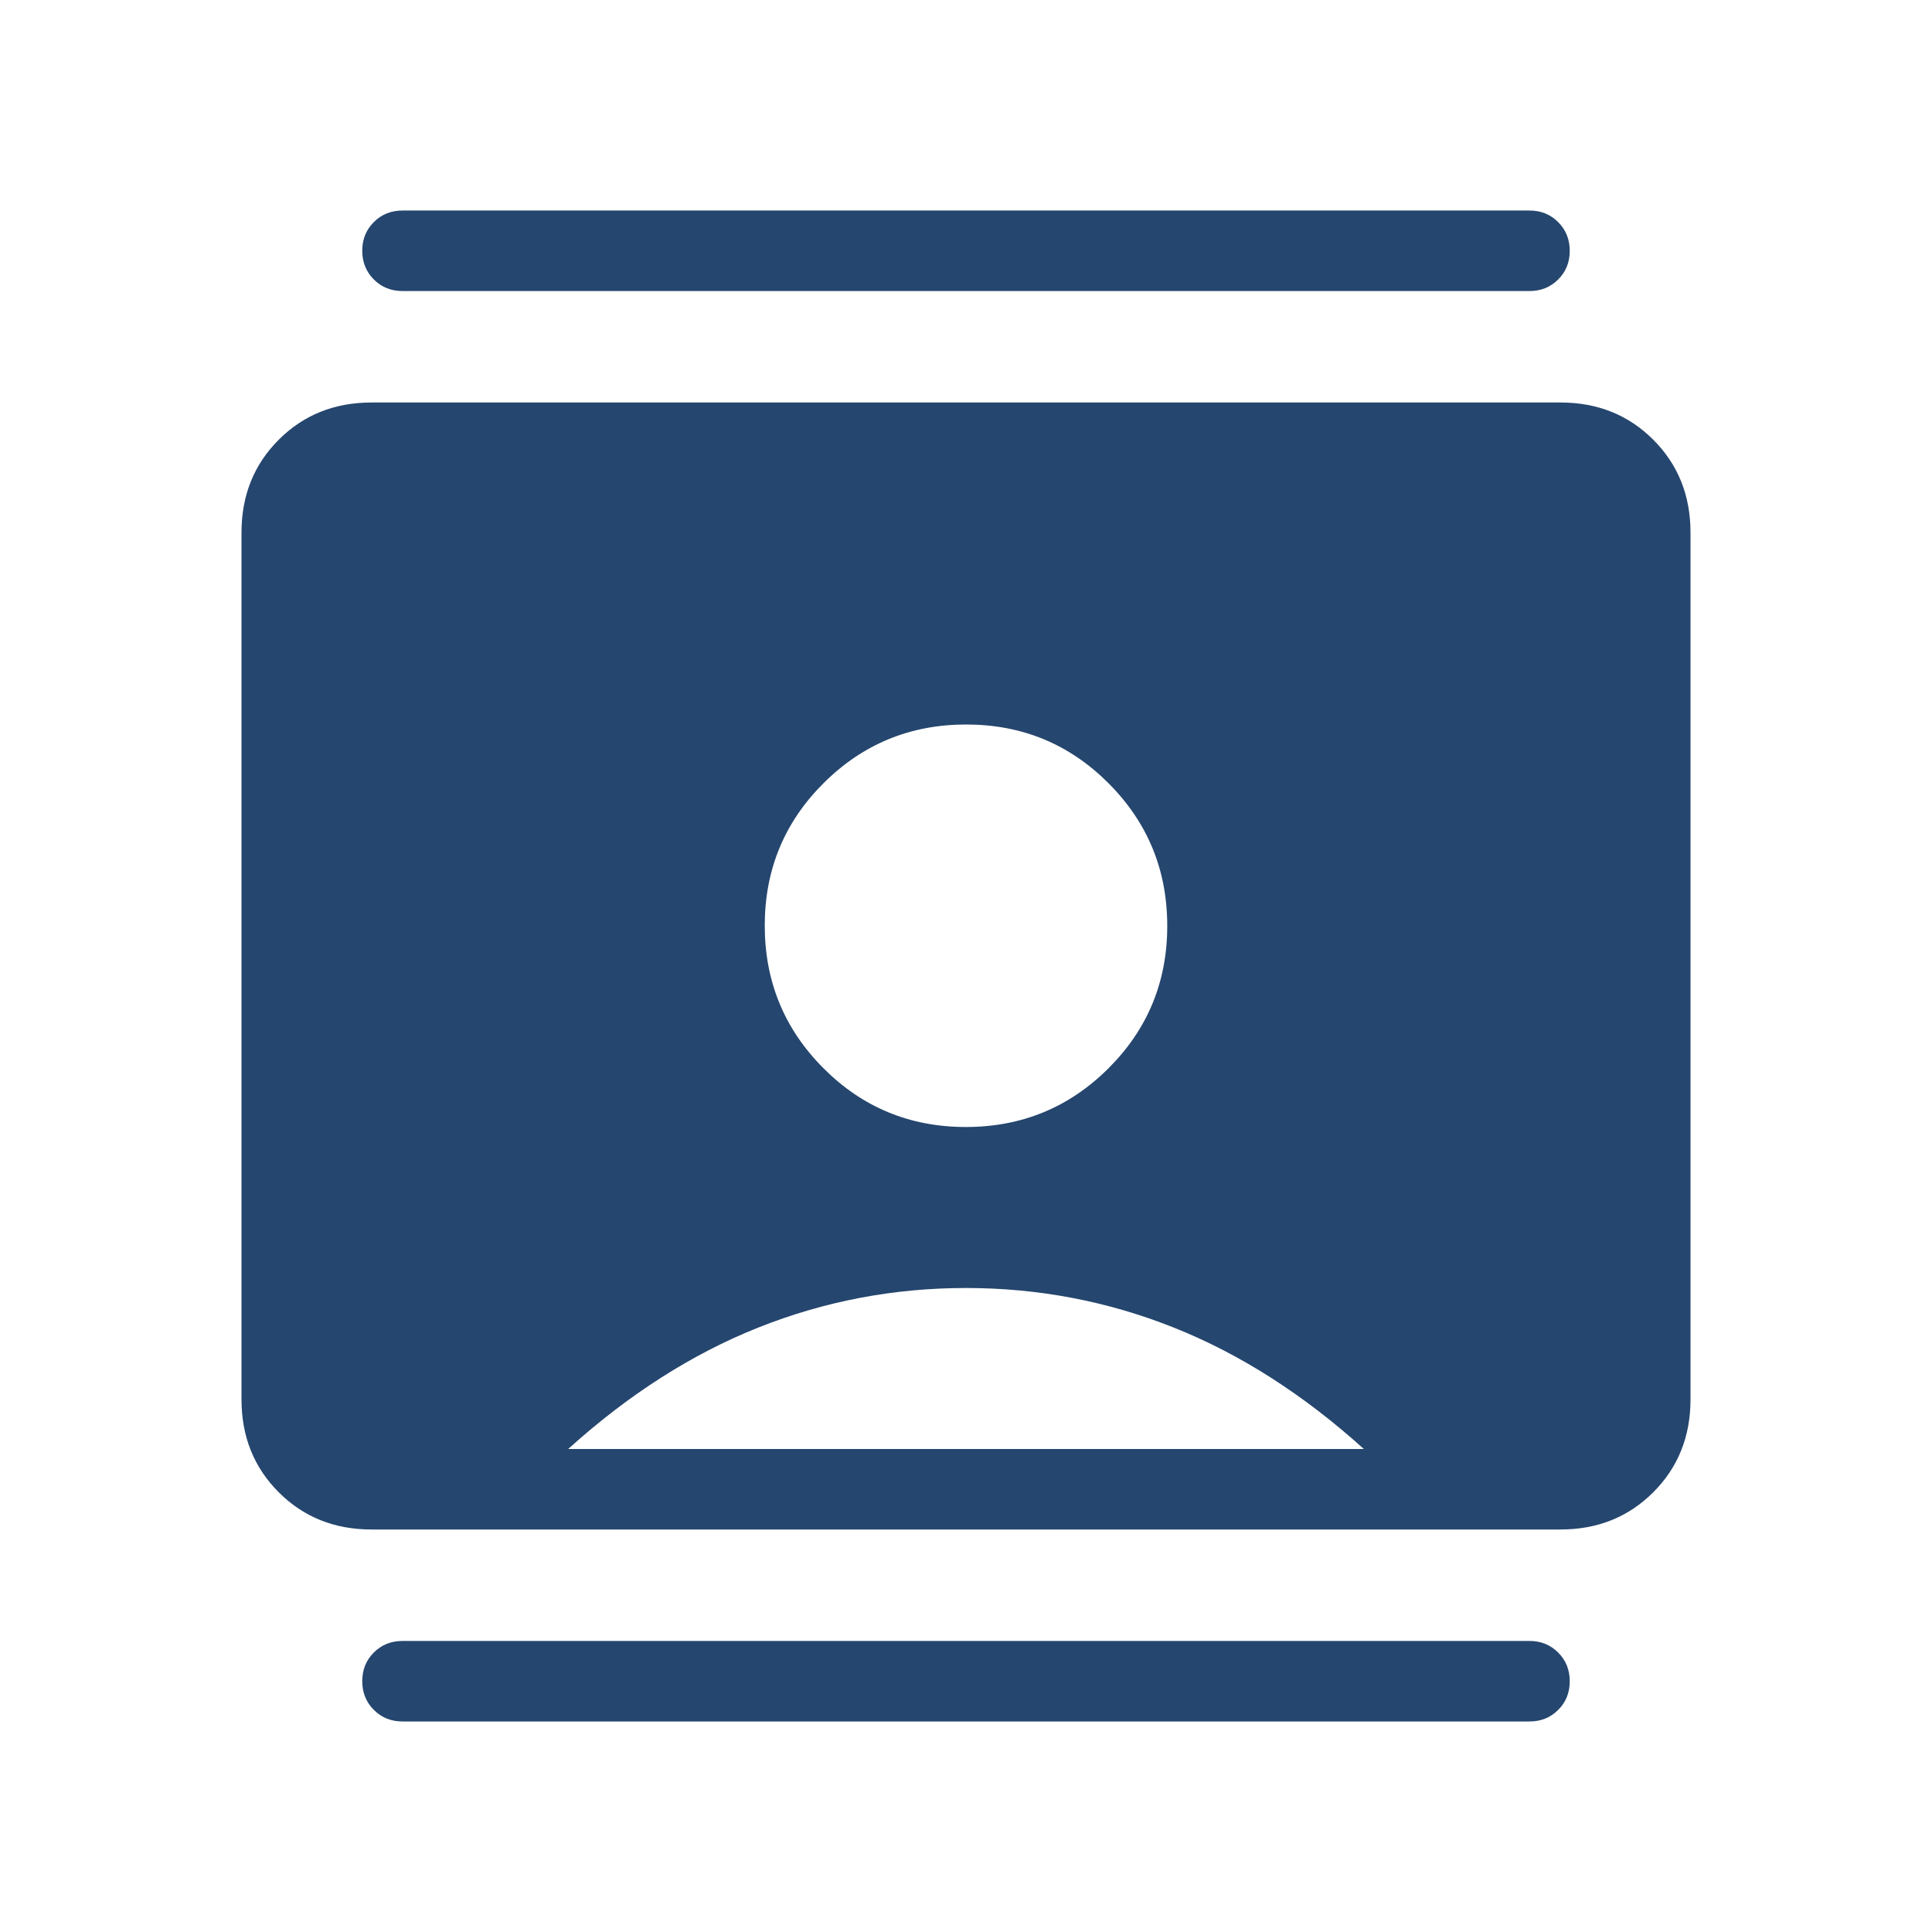 <svg xmlns="http://www.w3.org/2000/svg" height="24px" viewBox="0 -960 960 960" width="24px" fill="#25466e"><path d="M479.91-400q41.63 0 70.86-29.14Q580-458.28 580-499.91q0-41.63-29.14-70.86Q521.72-600 480.09-600q-41.63 0-70.86 29.14Q380-541.72 380-500.09q0 41.63 29.14 70.86Q438.28-400 479.91-400ZM184.62-200q-27.62 0-46.12-18.5Q120-237 120-264.62v-430.76q0-27.62 18.5-46.12Q157-760 184.62-760h590.76q27.62 0 46.12 18.5Q840-723 840-695.38v430.76q0 27.62-18.5 46.12Q803-200 775.38-200H184.62Zm97.69-40h395.38q-45-40.62-94.38-60.31Q533.92-320 480-320t-103.31 19.69q-49.38 19.69-94.38 60.31ZM200-104.61q-8.5 0-14.25-5.76T180-124.64q0-8.51 5.75-14.24 5.75-5.74 14.25-5.74h560q8.5 0 14.25 5.76t5.75 14.27q0 8.51-5.75 14.24-5.75 5.74-14.25 5.74H200Zm0-710.77q-8.5 0-14.25-5.76T180-835.41q0-8.51 5.75-14.24 5.75-5.74 14.25-5.74h560q8.5 0 14.25 5.76t5.75 14.27q0 8.51-5.75 14.24-5.75 5.74-14.25 5.74H200Z"/></svg>